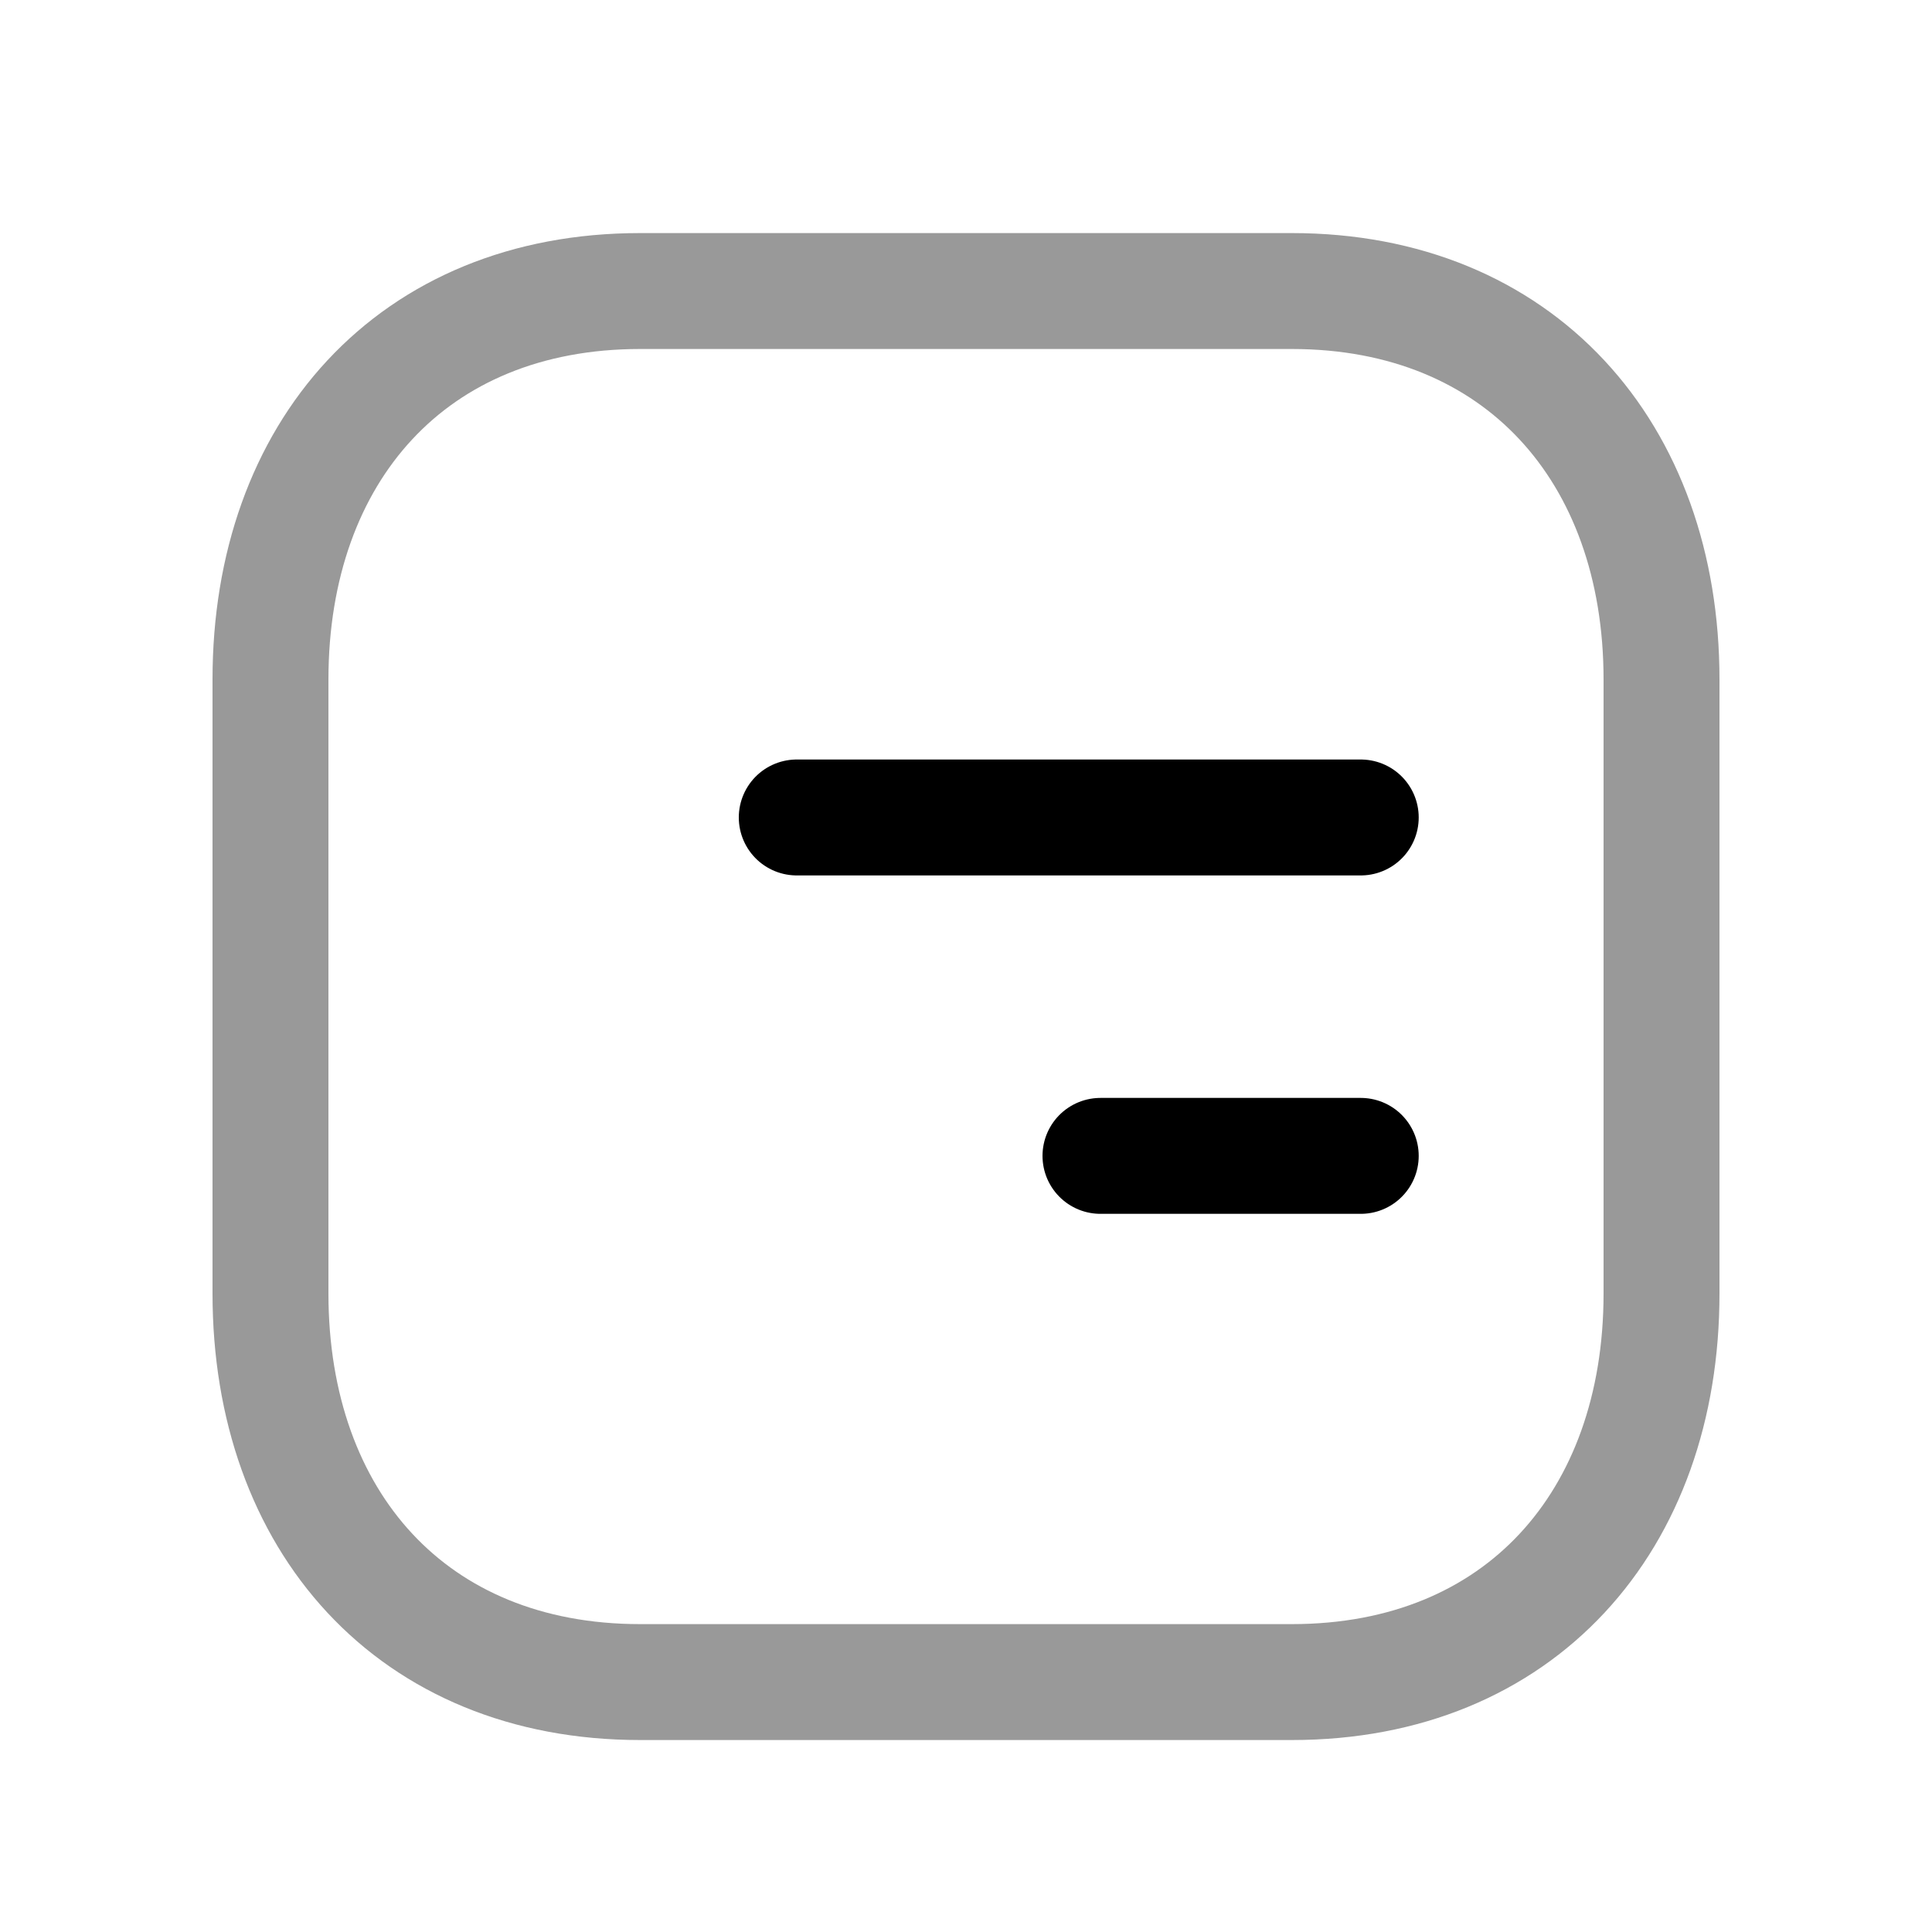 <svg width="25" height="25" viewBox="0 0 25 25" fill="none" xmlns="http://www.w3.org/2000/svg">
<path opacity="0.4" d="M16.717 3.766H8.282C5.334 3.766 3.5 5.846 3.5 8.792V16.739C3.5 19.684 5.334 21.766 8.283 21.766H16.717C19.665 21.766 21.5 19.684 21.5 16.739V8.792C21.5 5.846 19.656 3.766 16.717 3.766Z" stroke="black" stroke-width="1.5" stroke-linecap="round" stroke-linejoin="round"/>
<path d="M17.608 10.578H10.31M17.608 14.957H14.24" stroke="black" stroke-width="1.5" stroke-linecap="round" stroke-linejoin="round"/>
</svg>